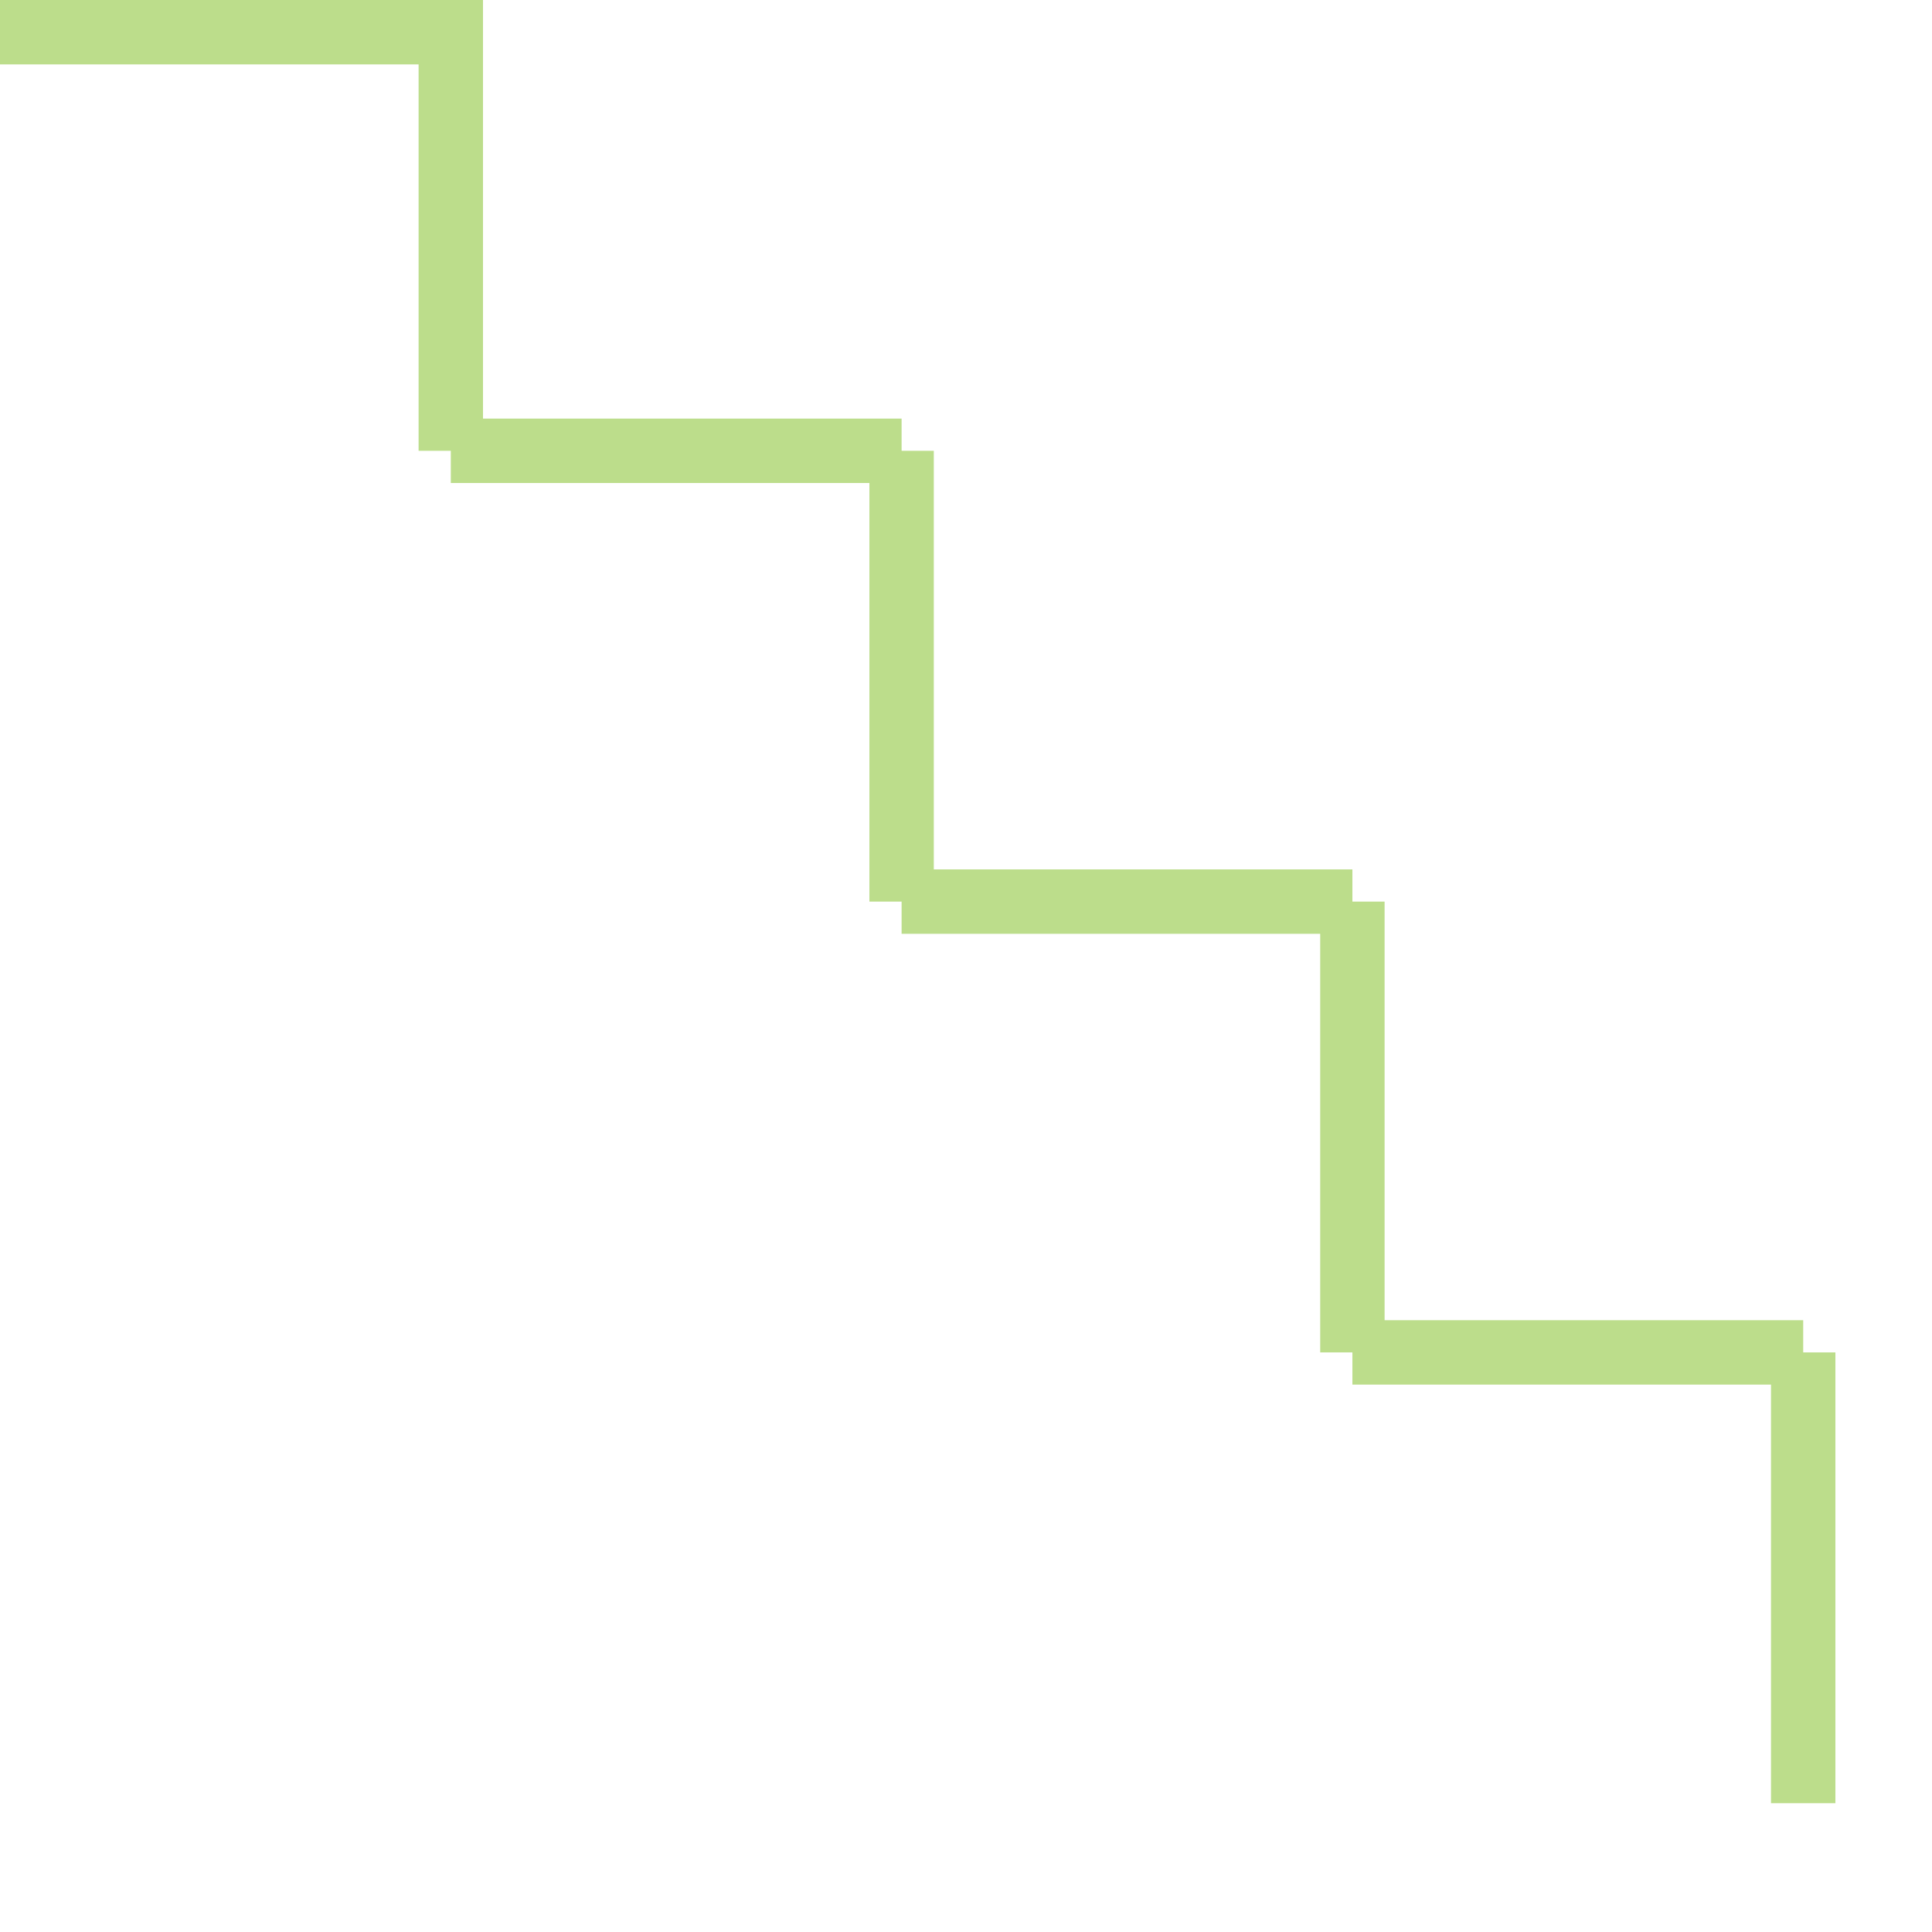 <svg width="30" height="30" xmlns="http://www.w3.org/2000/svg" xmlns:xlink="http://www.w3.org/1999/xlink" >
  <!-- Define the zigzag line using a polyline element -->
  <line x1="0" y1="0" x2="7" y2="0" stroke="#bcdd8b" stroke-width="2" />
  <line x1="7" y1="0" x2="7" y2="7" stroke="#bcdd8b" stroke-width="1" />
  <line x1="7" y1="7" x2="14" y2="7" stroke="#bcdd8b" stroke-width="1" />
  <line x1="14" y1="7" x2="14" y2="14" stroke="#bcdd8b" stroke-width="1" />
  <line x1="14" y1="14" x2="21" y2="14" stroke="#bcdd8b" stroke-width="1" />
  <line x1="21" y1="14" x2="21" y2="21" stroke="#bcdd8b" stroke-width="1" />
  <line x1="21" y1="21" x2="28" y2="21" stroke="#bcdd8b" stroke-width="1" />
  <line x1="28" y1="21" x2="28" y2="28" stroke="#bcdd8b" stroke-width="1" />
</svg>
